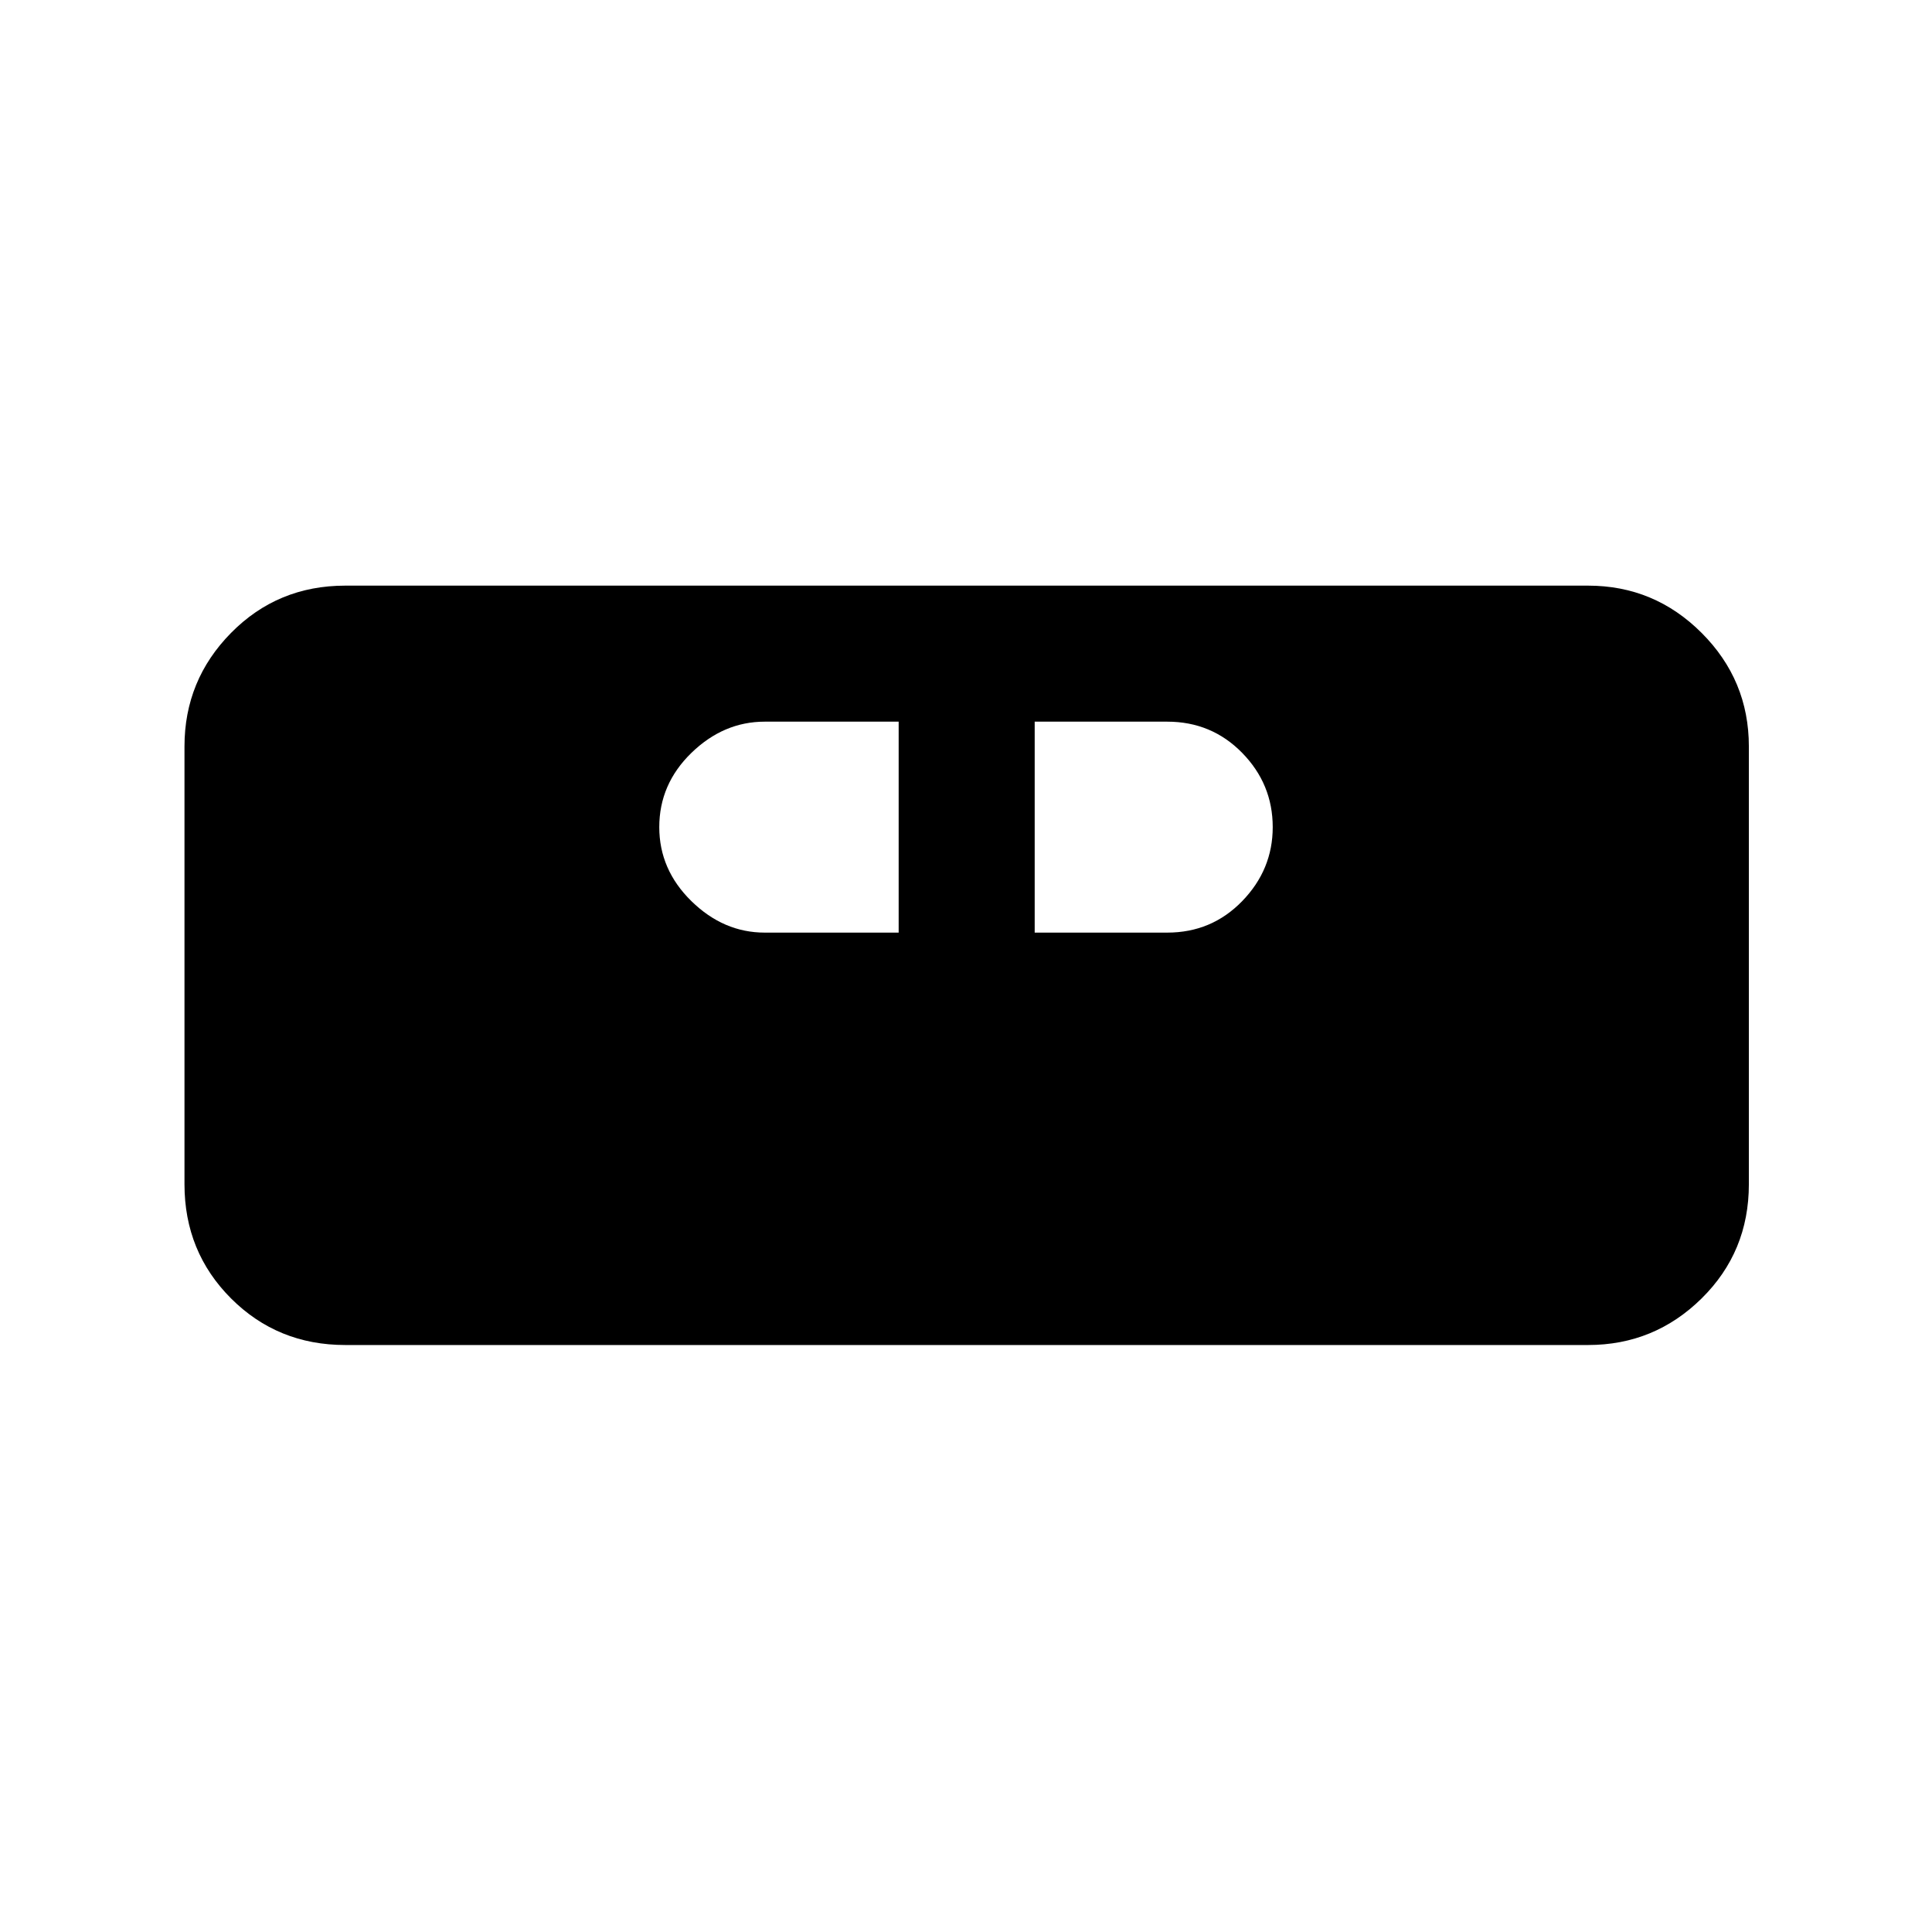 <svg xmlns="http://www.w3.org/2000/svg" height="40" viewBox="0 -960 960 960" width="40"><path d="M171.56-291.67q-33.6 0-56.75-23.14-23.14-23.15-23.14-56.75V-589.1q0-32.94 23.14-56.42Q137.96-669 171.56-669H789.1q32.94 0 56.42 23.48Q869-622.04 869-589.1v217.54q0 33.6-23.48 56.75-23.48 23.14-56.42 23.14H171.56ZM380-496.59h66.54v-104.82H380q-20.46 0-36.44 15.51-15.97 15.52-15.97 36.9 0 21.13 15.97 36.77 15.98 15.64 36.44 15.64Zm134.13 0H580q22.05 0 37.23-15.64 15.18-15.64 15.18-36.77 0-21.38-15.18-36.9-15.18-15.51-37.23-15.51h-65.87v104.82Z"/></svg>